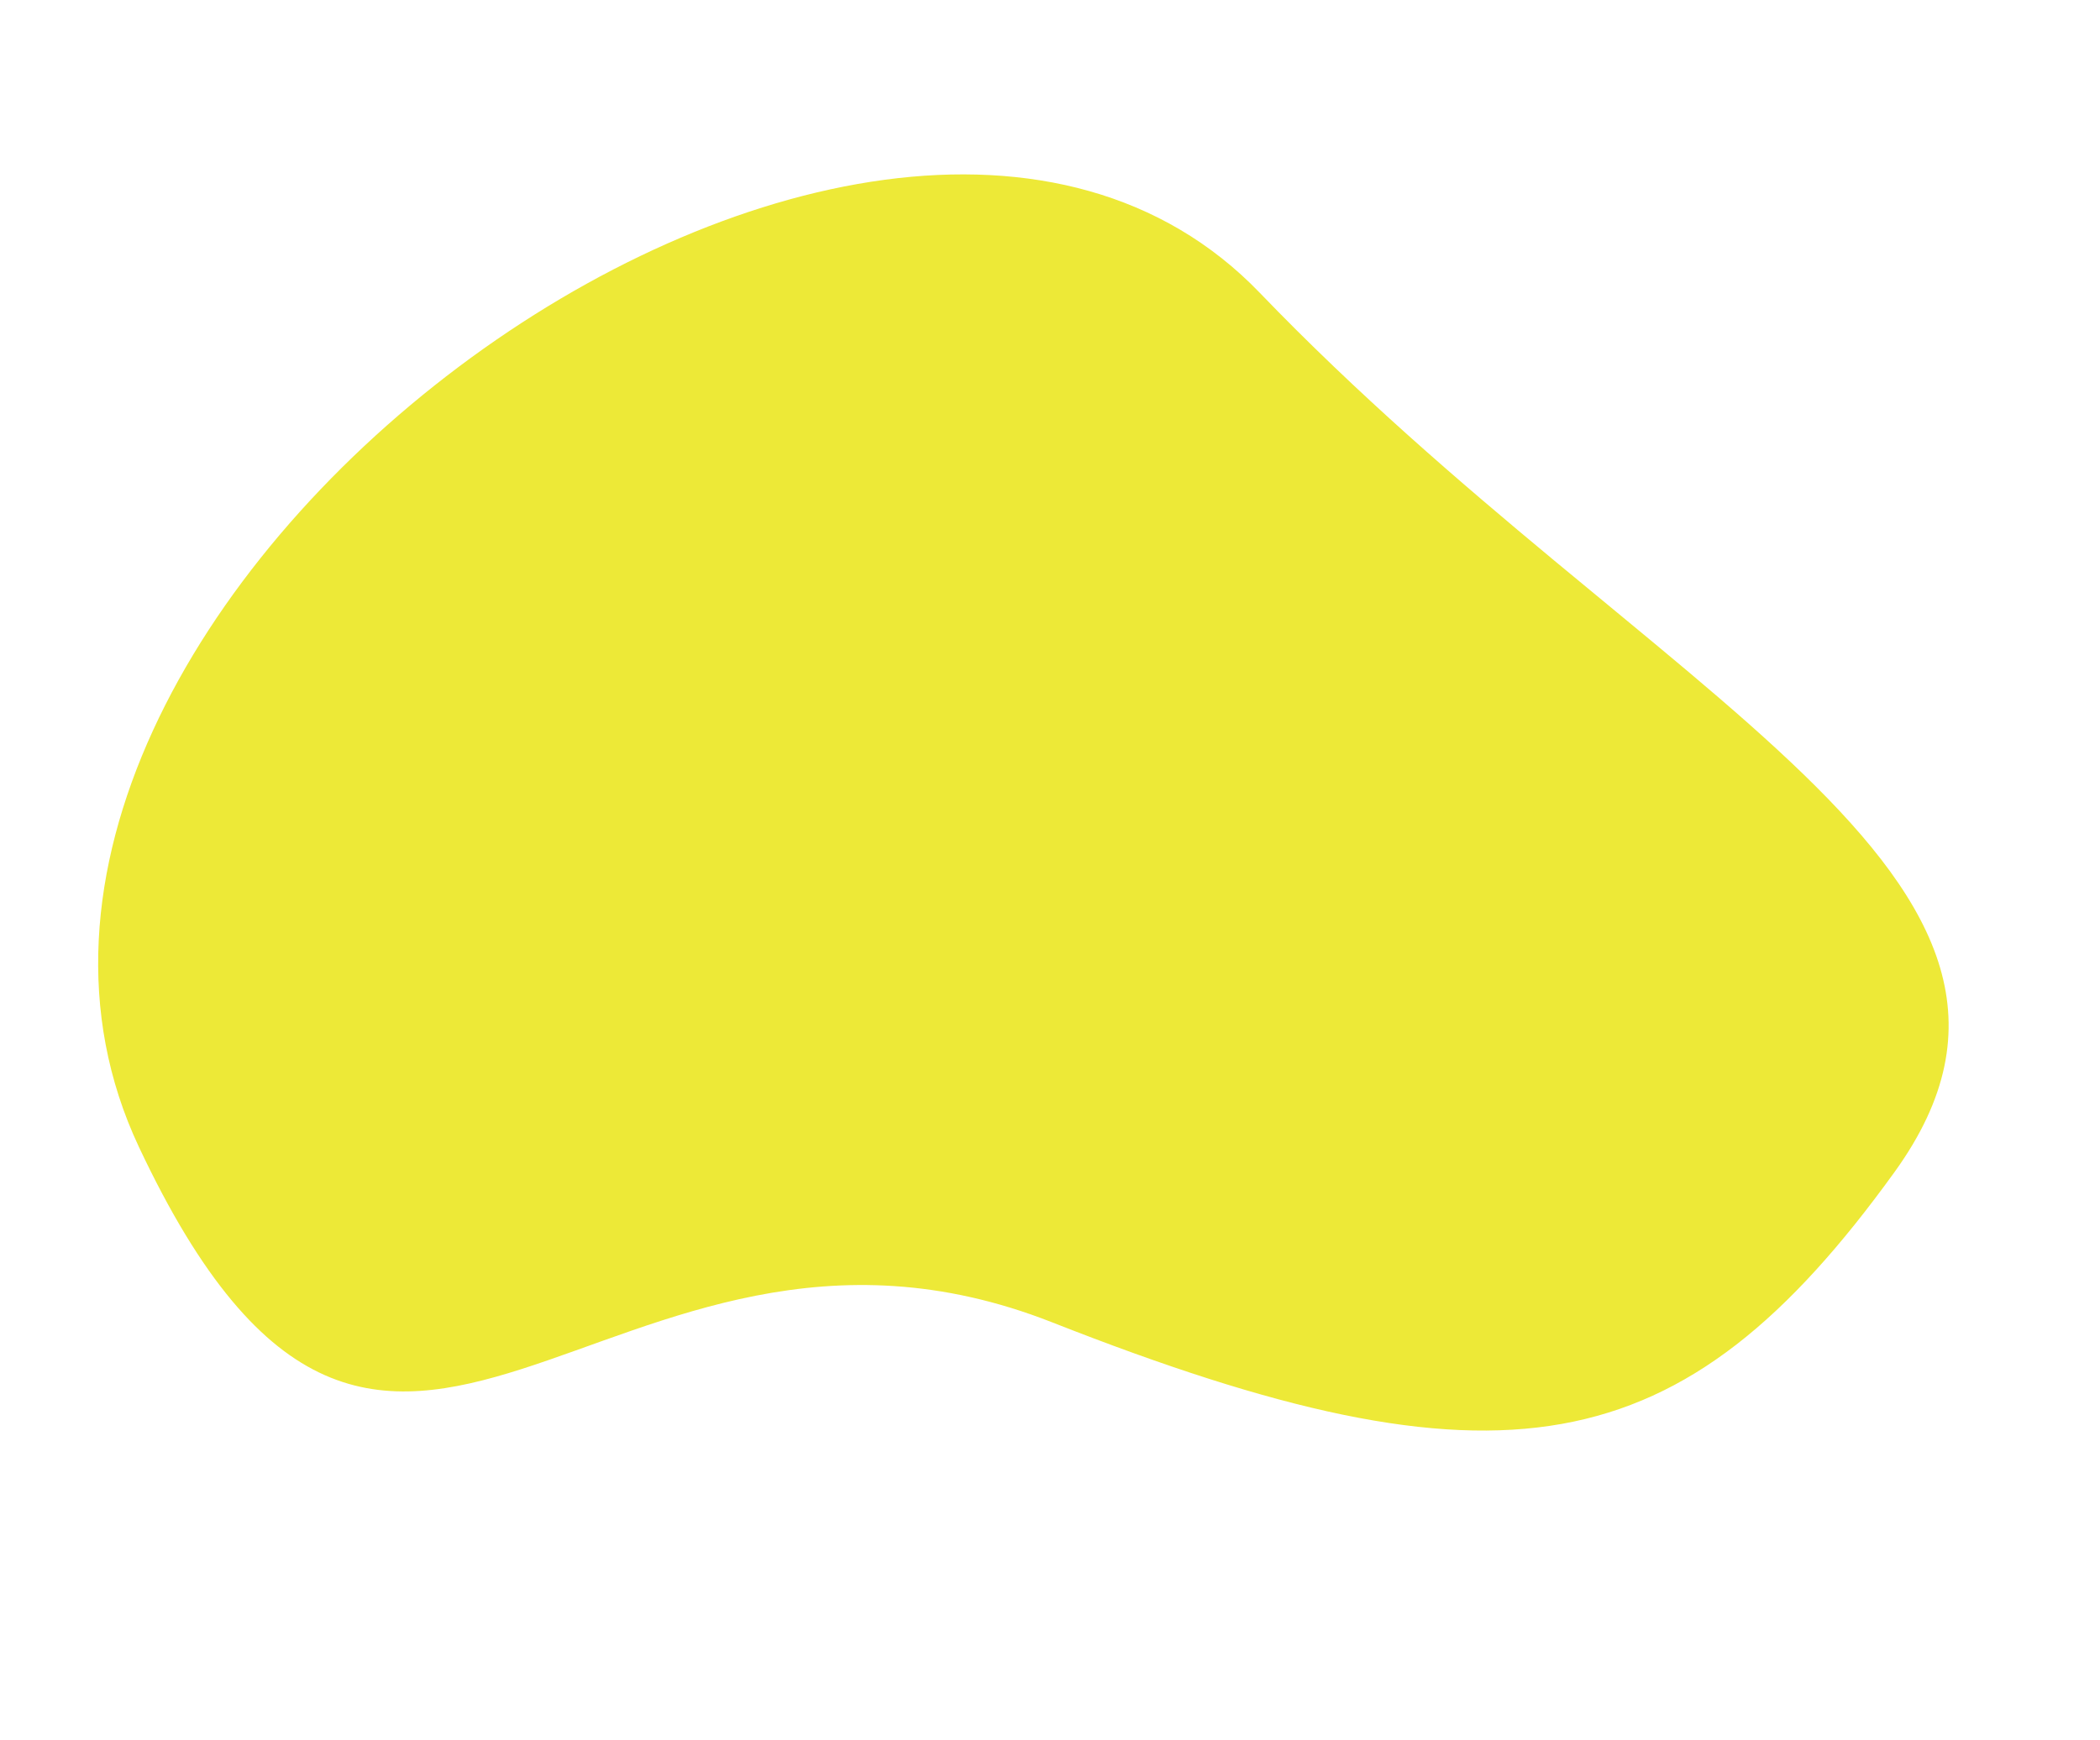 <svg xmlns="http://www.w3.org/2000/svg" width="346.116" height="286.846" viewBox="0 0 346.116 286.846">
  <path id="Path_13" data-name="Path 13" d="M132.482,37.913c78.763,10.337,91.5-83.868,153.072-8.334S219,260.251,140.336,210.872-18.5,151.156,3.779,95.531,53.719,27.576,132.482,37.913Z" transform="translate(292.799 286.846) rotate(-166)" fill="#ede937"/>
</svg>
